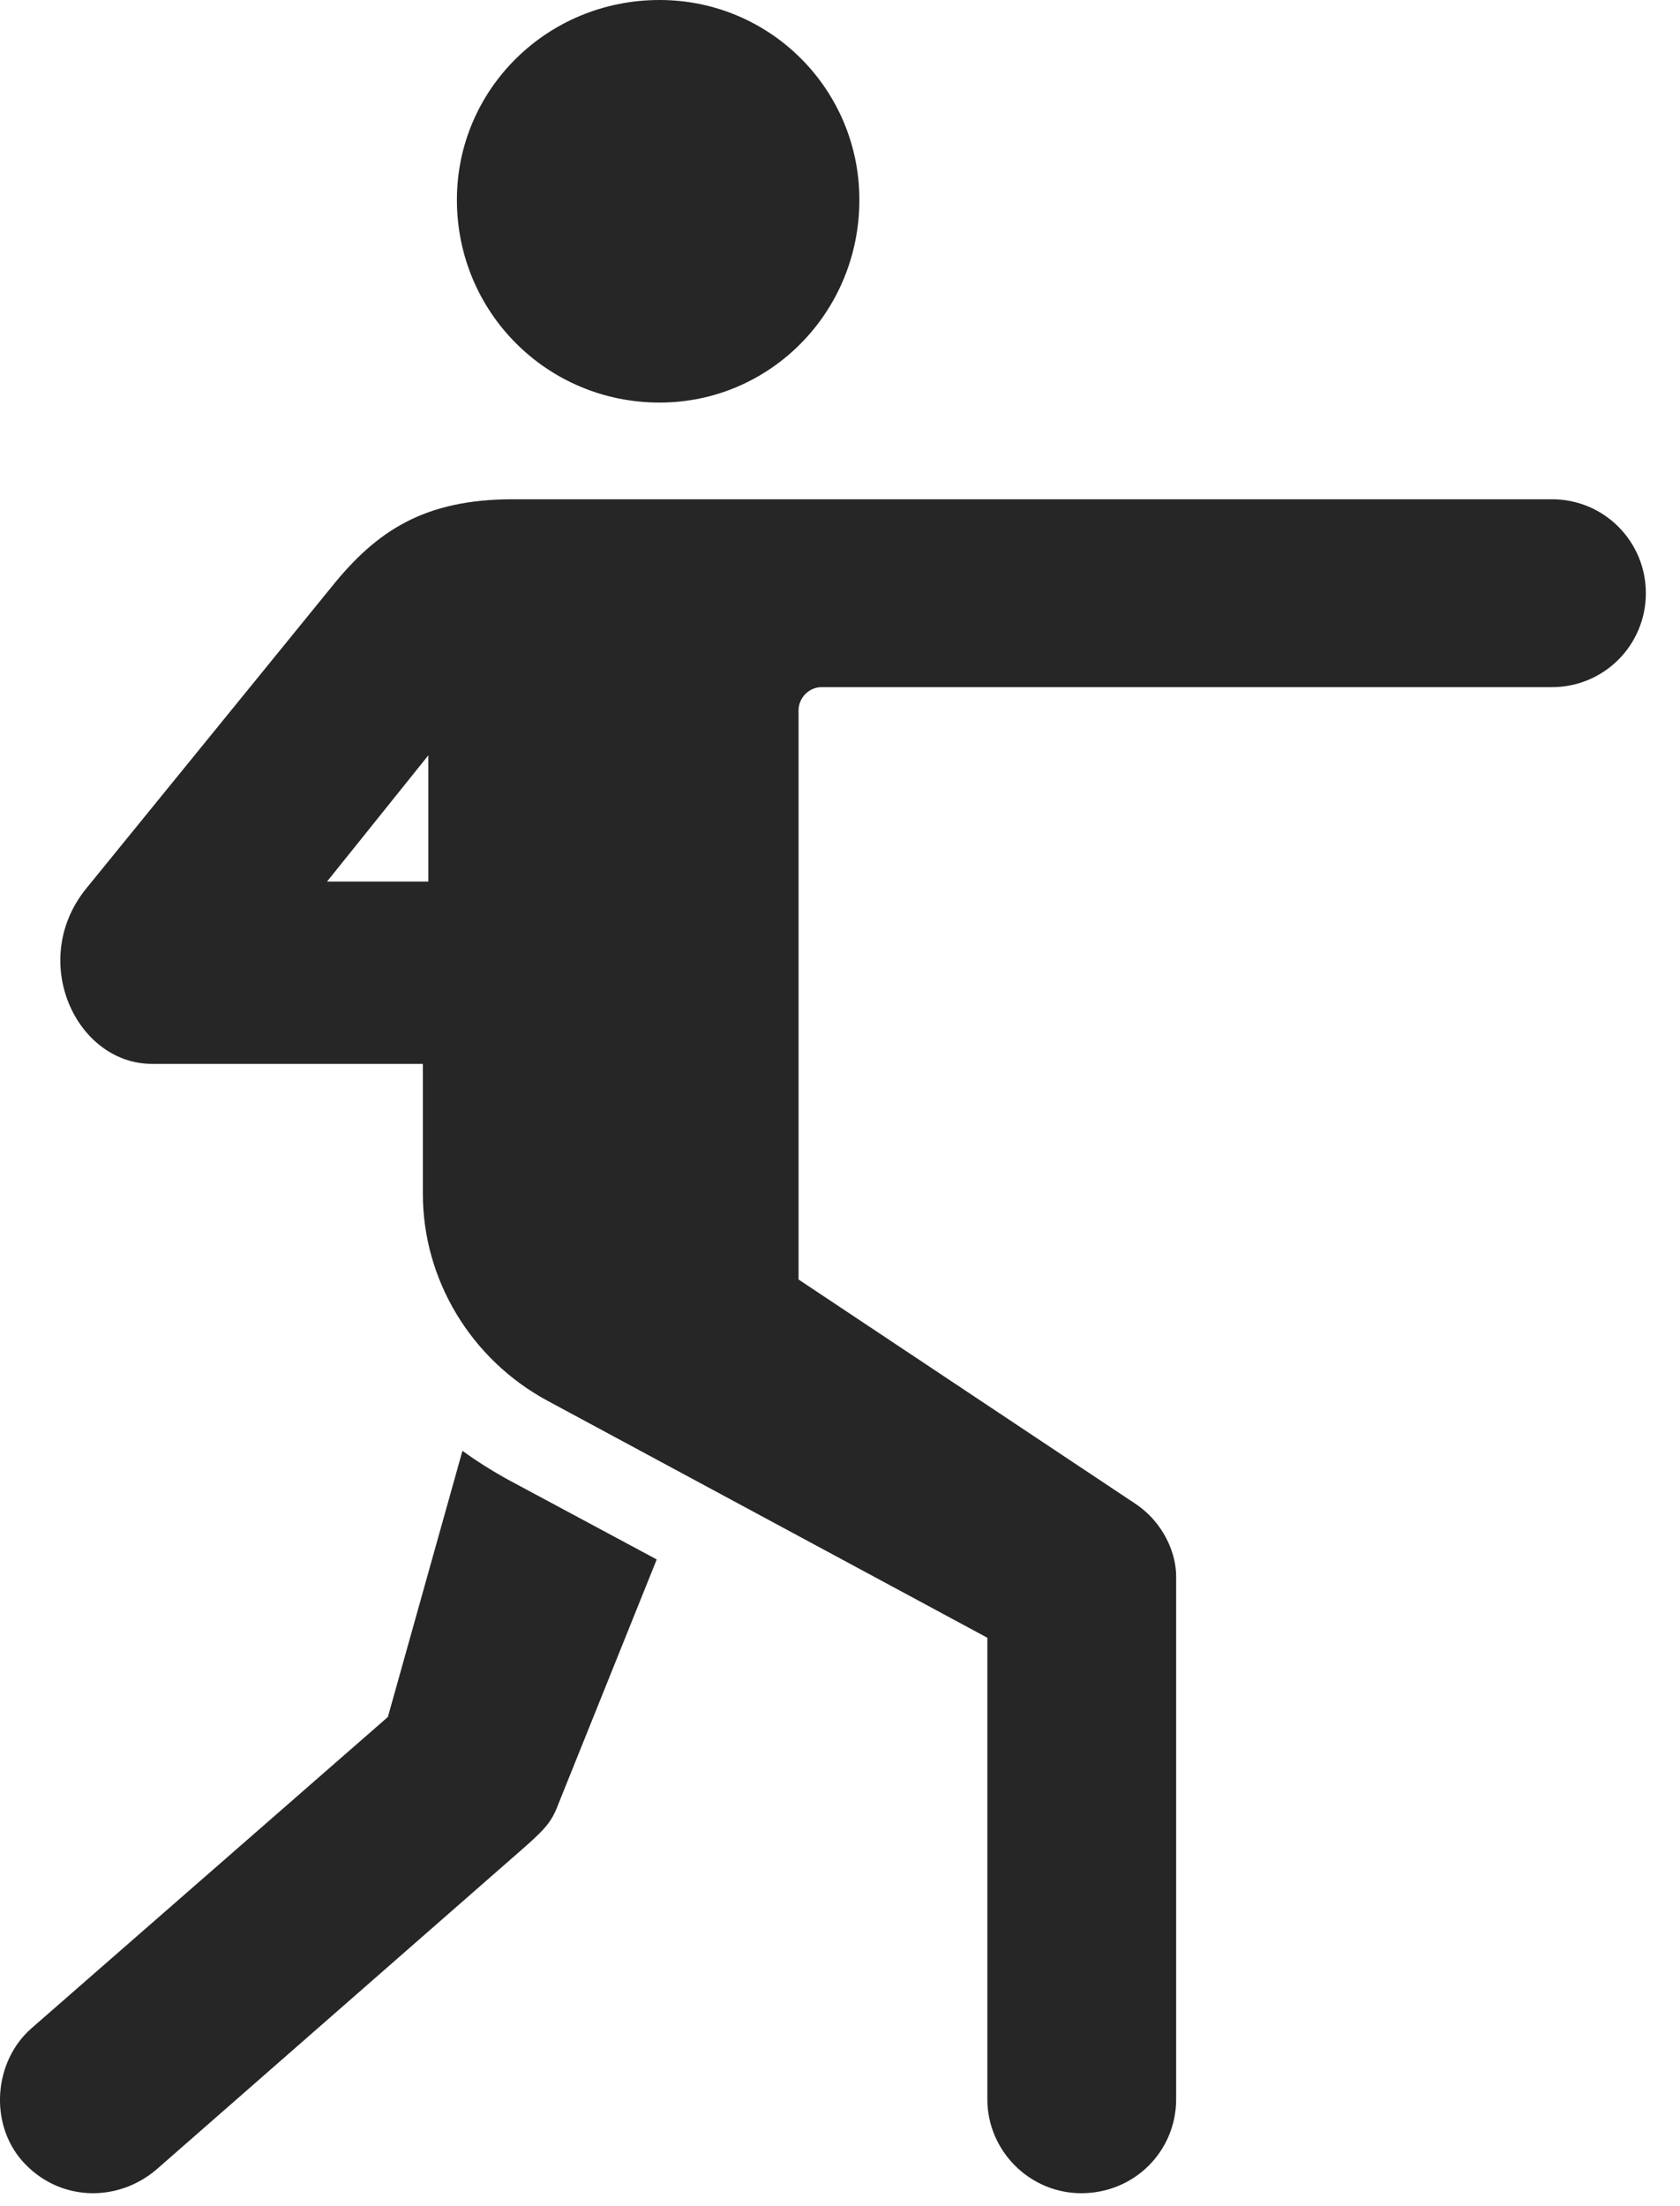 <?xml version="1.0" encoding="UTF-8"?>
<!--Generator: Apple Native CoreSVG 326-->
<!DOCTYPE svg
PUBLIC "-//W3C//DTD SVG 1.1//EN"
       "http://www.w3.org/Graphics/SVG/1.1/DTD/svg11.dtd">
<svg version="1.1" xmlns="http://www.w3.org/2000/svg" xmlns:xlink="http://www.w3.org/1999/xlink" viewBox="0 0 17.815 23.389">
 <g>
  <rect height="23.389" opacity="0" width="17.815" x="0" y="0"/>
  <path d="M6.994 4.268C8.166 4.268 9.113 3.311 9.113 2.119C9.113 0.947 8.166 0 6.994 0C5.802 0 4.845 0.947 4.845 2.119C4.845 3.311 5.802 4.268 6.994 4.268ZM11.466 23.252C12.033 23.252 12.472 22.803 12.472 22.256L12.472 16.709C12.472 16.475 12.345 16.143 12.033 15.938L8.468 13.565L8.468 7.529C8.468 7.402 8.576 7.285 8.712 7.285L16.456 7.285C17.013 7.285 17.453 6.836 17.453 6.289C17.453 5.742 17.013 5.293 16.456 5.293L5.441 5.293C4.503 5.293 3.996 5.625 3.517 6.221L0.919 9.414C0.294 10.176 0.802 11.279 1.613 11.279L4.484 11.279L4.484 12.656C4.484 13.565 4.992 14.414 5.812 14.854L10.47 17.363L10.47 22.256C10.47 22.803 10.919 23.252 11.466 23.252ZM3.468 9.346L4.542 8.008L4.542 9.346ZM0.236 22.91C0.617 23.34 1.242 23.359 1.662 22.998L5.578 19.57C5.773 19.395 5.851 19.316 5.919 19.131L6.964 16.533L5.363 15.674C5.207 15.586 5.05 15.488 4.904 15.381L4.113 18.203L0.333 21.504C-0.067 21.855-0.116 22.51 0.236 22.91Z" fill="black" fill-opacity="0.85"/>
 </g>
</svg>
